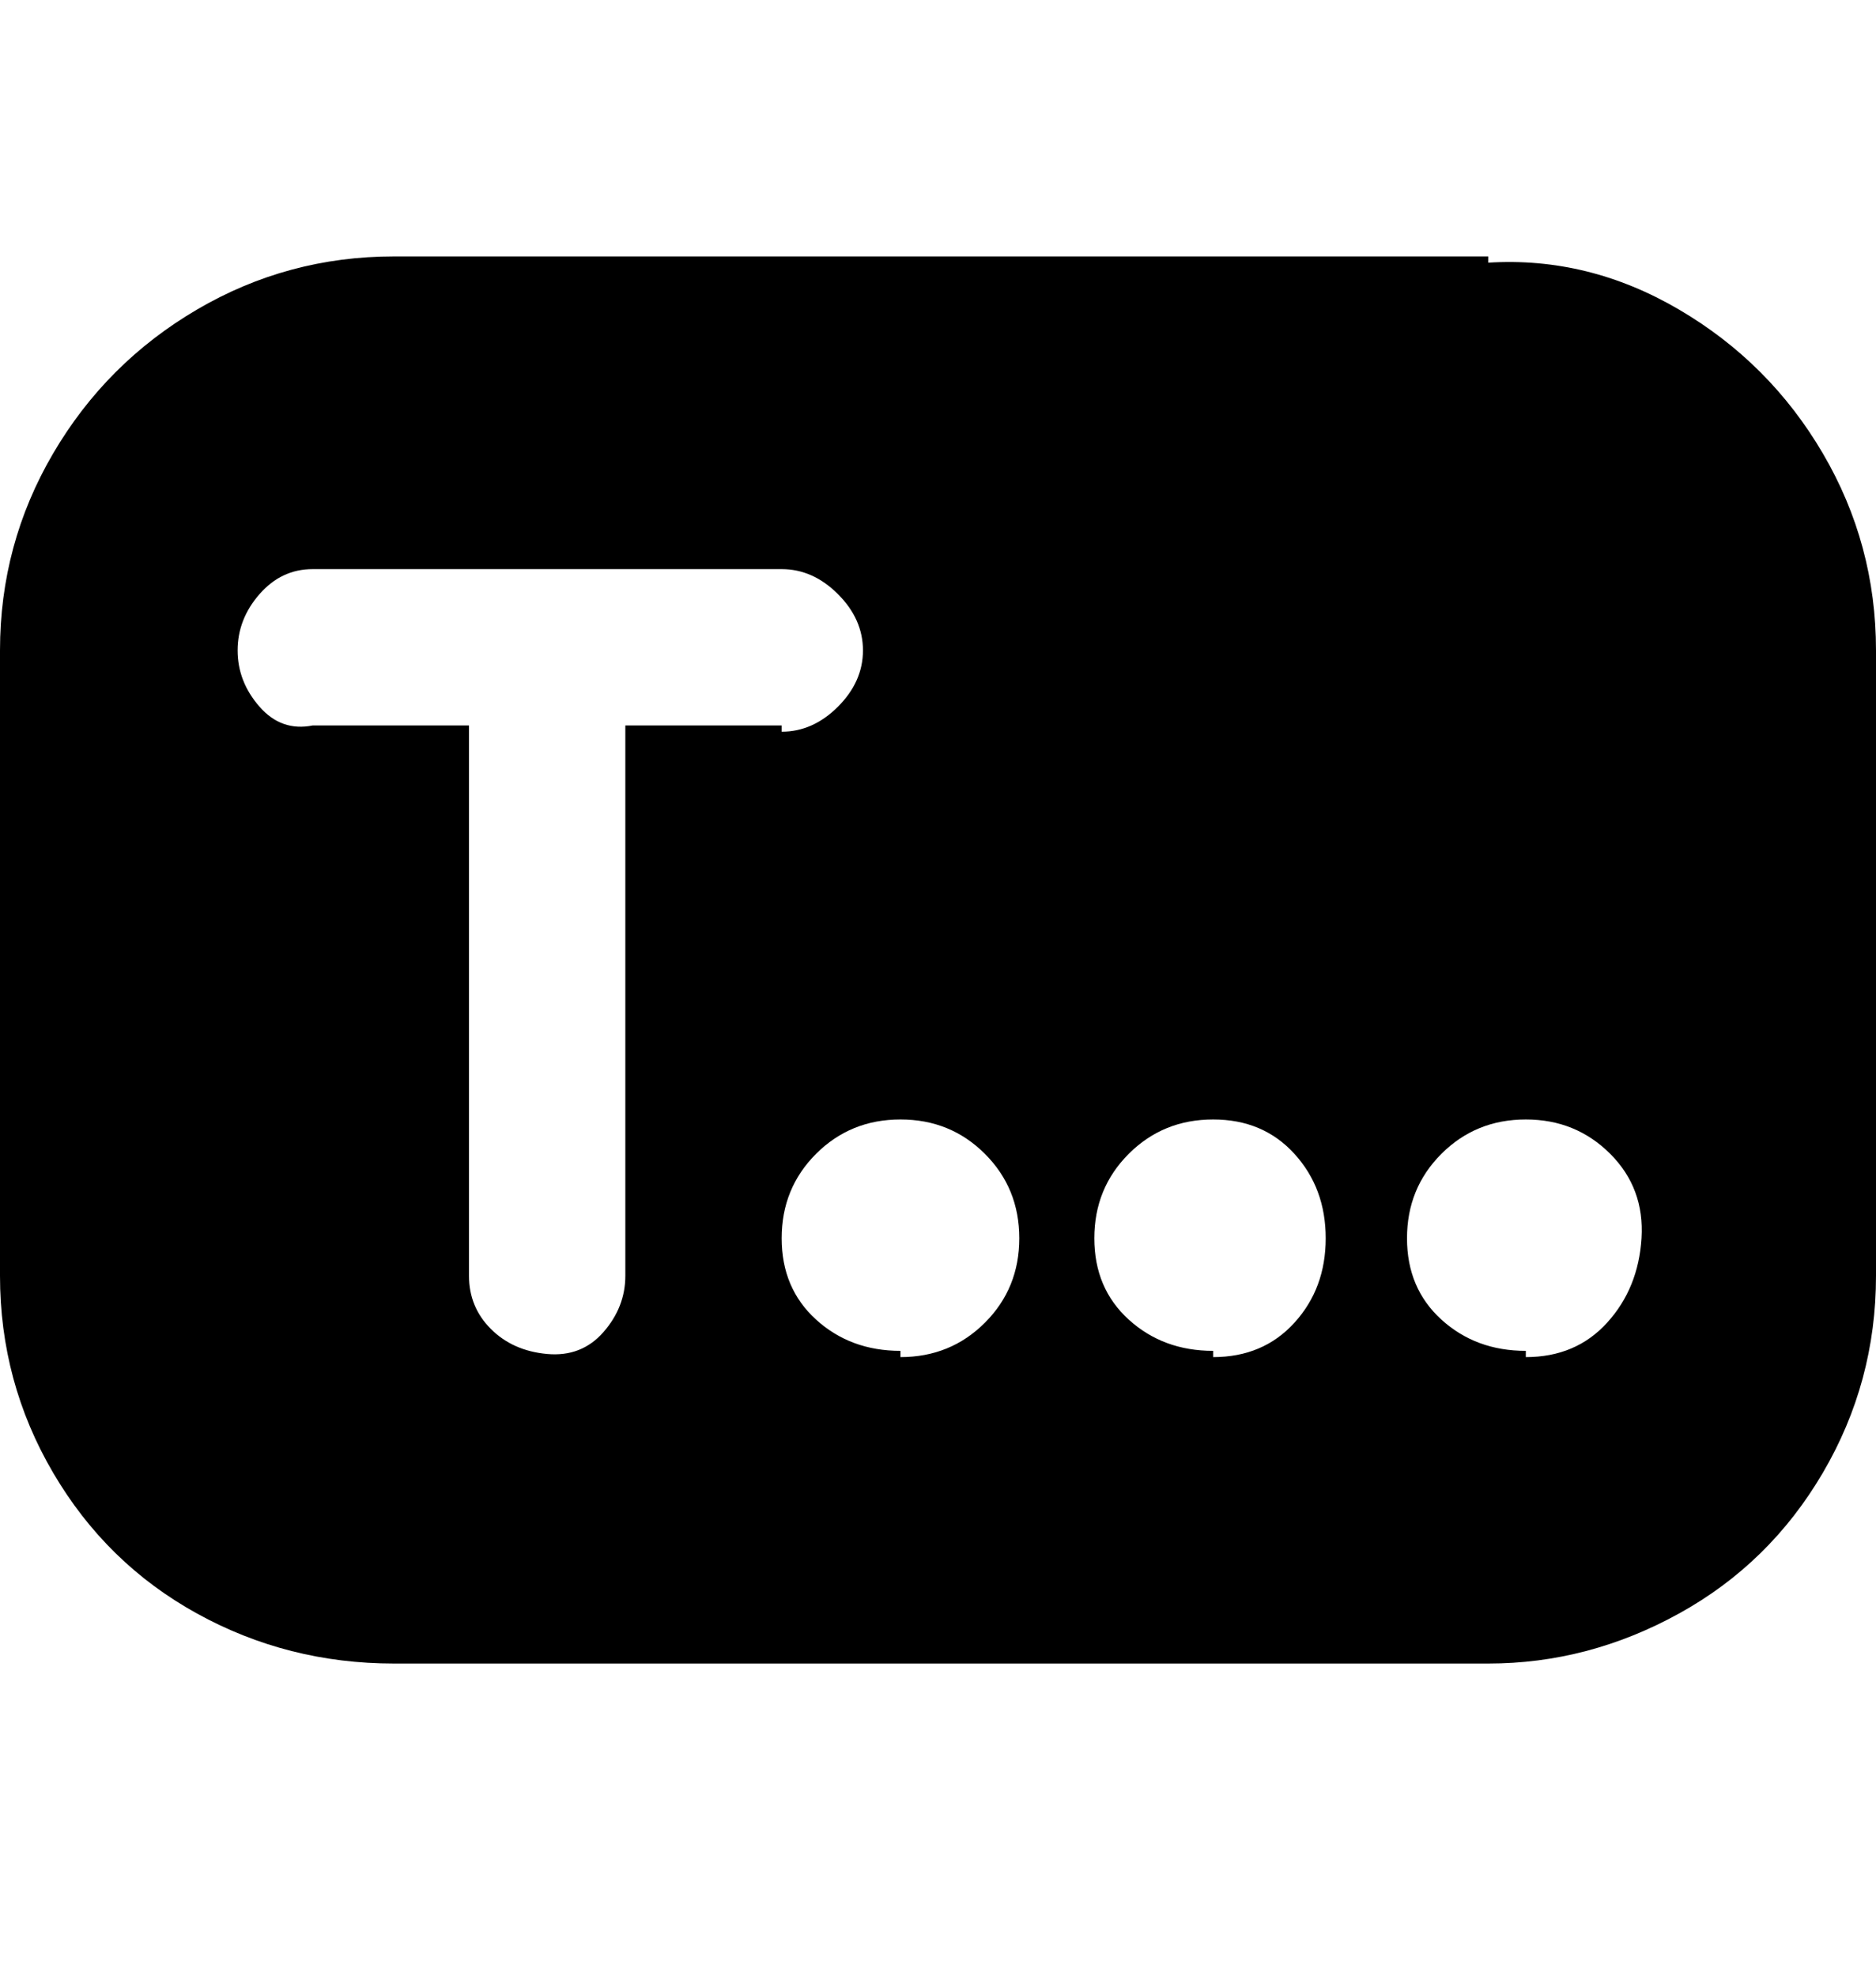 <svg viewBox="0 0 300 316" xmlns="http://www.w3.org/2000/svg"><path d="M238 41H63q-17 0-31.5 8.5t-23 23Q0 87 0 104v100q0 17 8.5 31.5t23 22.5q14.5 8 31.5 8h175q16 0 30.5-8t23-22.5Q300 221 300 204V104q0-17-8.5-31.5t-23-23Q254 41 238 42v-1zm-113 75h-25v88q0 5-3.5 9t-9 3.5q-5.5-.5-9-4T75 204v-88H50q-5 1-8.5-3t-3.5-9q0-5 3.5-9t8.5-4h75q5 0 9 4t4 9q0 5-4 9t-9 4v-1zm19 100q-8 0-13.5-5t-5.5-13q0-8 5.5-13.5T144 179q8 0 13.5 5.5T163 198q0 8-5.5 13.5T144 217v-1zm50 0q-8 0-13.5-5t-5.5-13q0-8 5.5-13.5T194 179q8 0 13 5.5t5 13.5q0 8-5 13.5t-13 5.5v-1zm50 0q-8 0-13.5-5t-5.5-13q0-8 5.5-13.5T244 179q8 0 13.5 5.5t5 13.5q-.5 8-5.5 13.5t-13 5.5v-1z"/></svg>